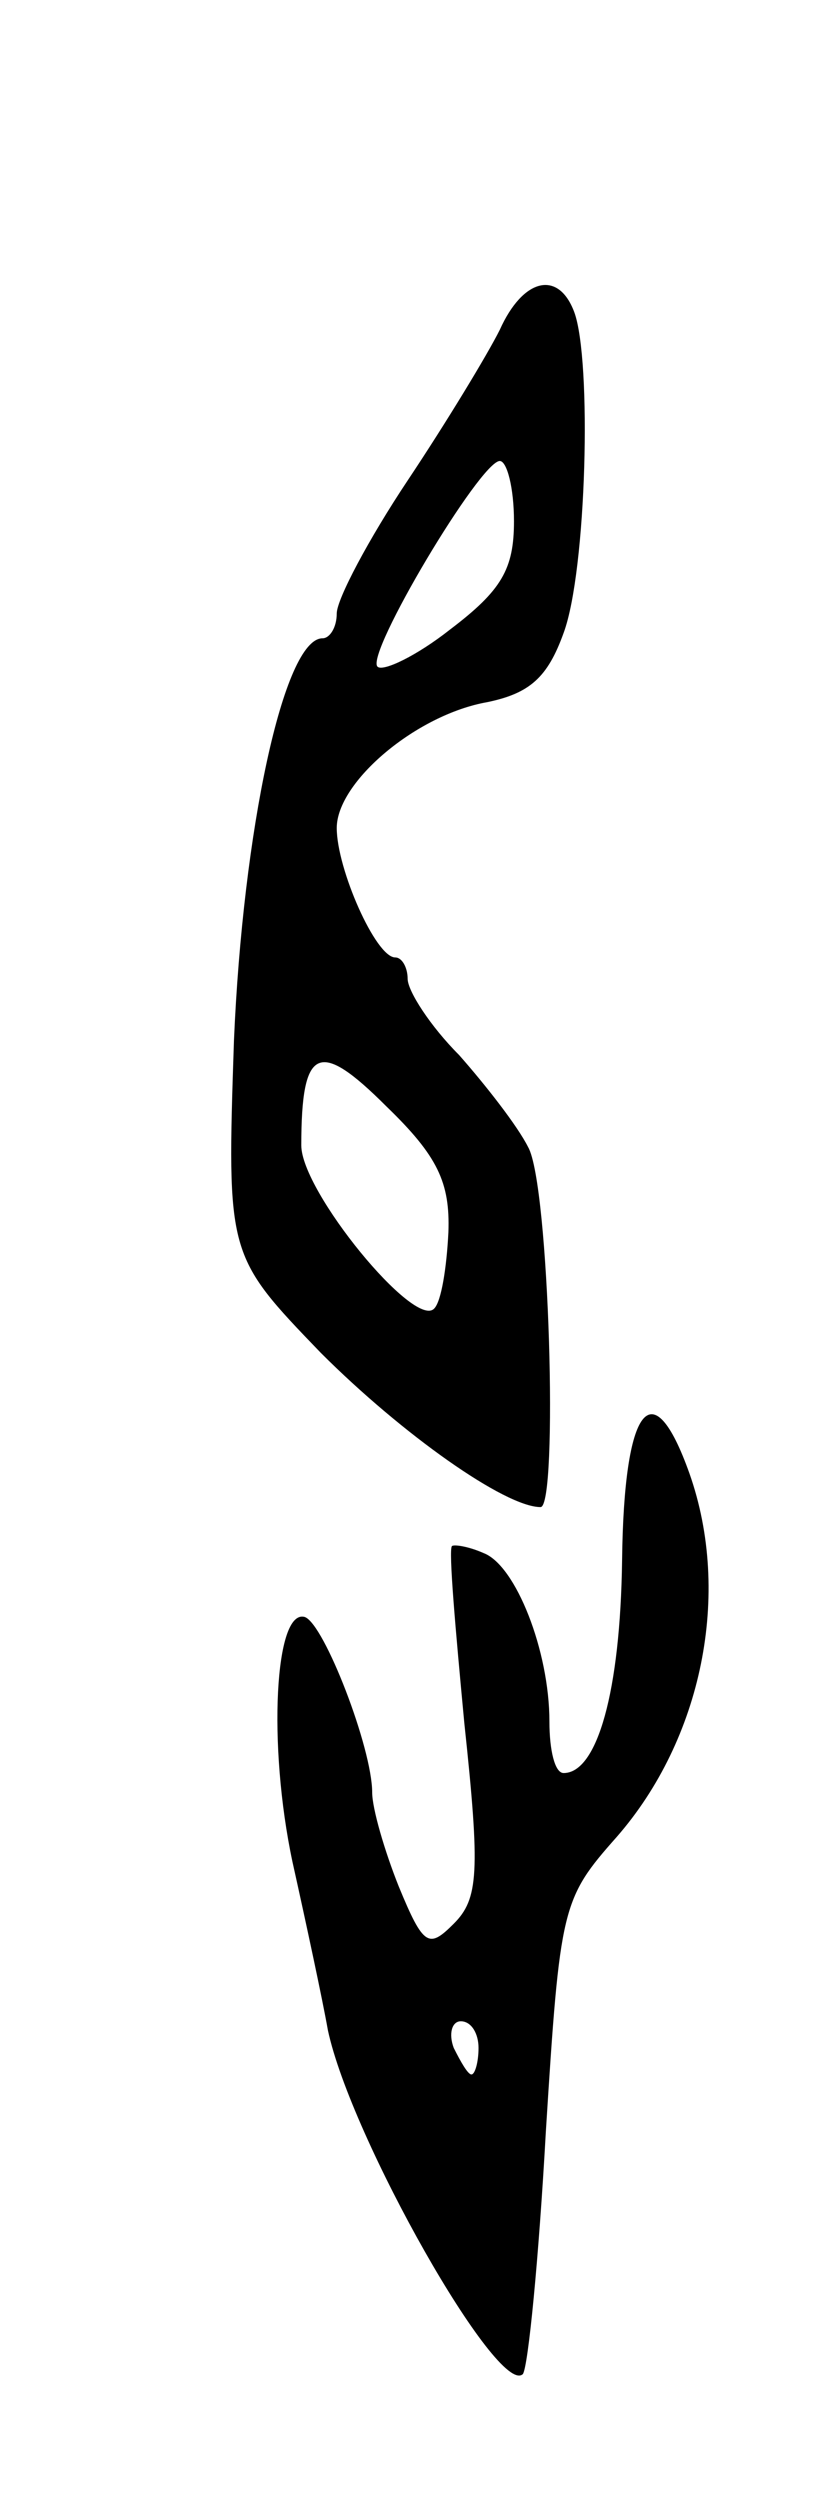 <svg version="1.0" xmlns="http://www.w3.org/2000/svg"
 width="47pt" height="141pt" viewBox="0 0 47 141"
 preserveAspectRatio="xMidYMid meet">
<g transform="translate(0,141) scale(0.1,-0.1)"
fill="#000000" stroke="none">
<path d="M282 1224 c-7 -14 -30 -52 -52 -85 -22 -33 -40 -67 -40 -75 0 -8 -4
-14 -8 -14 -22 0 -45 -109 -50 -227 -4 -121 -4 -121 49 -176 46 -46 104 -87
124 -87 10 0 5 182 -7 203 -6 12 -24 35 -39 52 -16 16 -29 36 -29 43 0 6 -3
12 -7 12 -11 0 -33 50 -33 73 0 26 45 64 85 71 24 5 34 14 43 39 13 35 16 154
6 181 -9 24 -29 19 -42 -10z m8 -108 c0 -27 -7 -39 -36 -61 -19 -15 -38 -24
-41 -21 -7 7 58 116 69 116 4 0 8 -15 8 -34z m-37 -401 c-1 -20 -4 -39 -8 -43
-11 -12 -75 66 -75 92 0 56 10 60 48 22 29 -28 36 -43 35 -71z"/>
<path d="M351 530 c-1 -74 -14 -120 -33 -120 -5 0 -8 13 -8 29 0 40 -19 88
-37 95 -9 4 -17 5 -18 4 -2 -2 2 -47 7 -100 9 -84 8 -99 -6 -113 -14 -14 -17
-13 -31 21 -8 20 -15 44 -15 53 0 25 -27 95 -38 99 -17 5 -21 -72 -7 -138 8
-36 17 -78 20 -95 13 -61 96 -207 110 -194 3 4 9 65 13 137 8 127 9 131 40
166 48 55 65 137 41 205 -21 59 -37 38 -38 -49z m-81 -275 c0 -8 -2 -15 -4
-15 -2 0 -6 7 -10 15 -3 8 -1 15 4 15 6 0 10 -7 10 -15z"/>
</g>
</svg>
